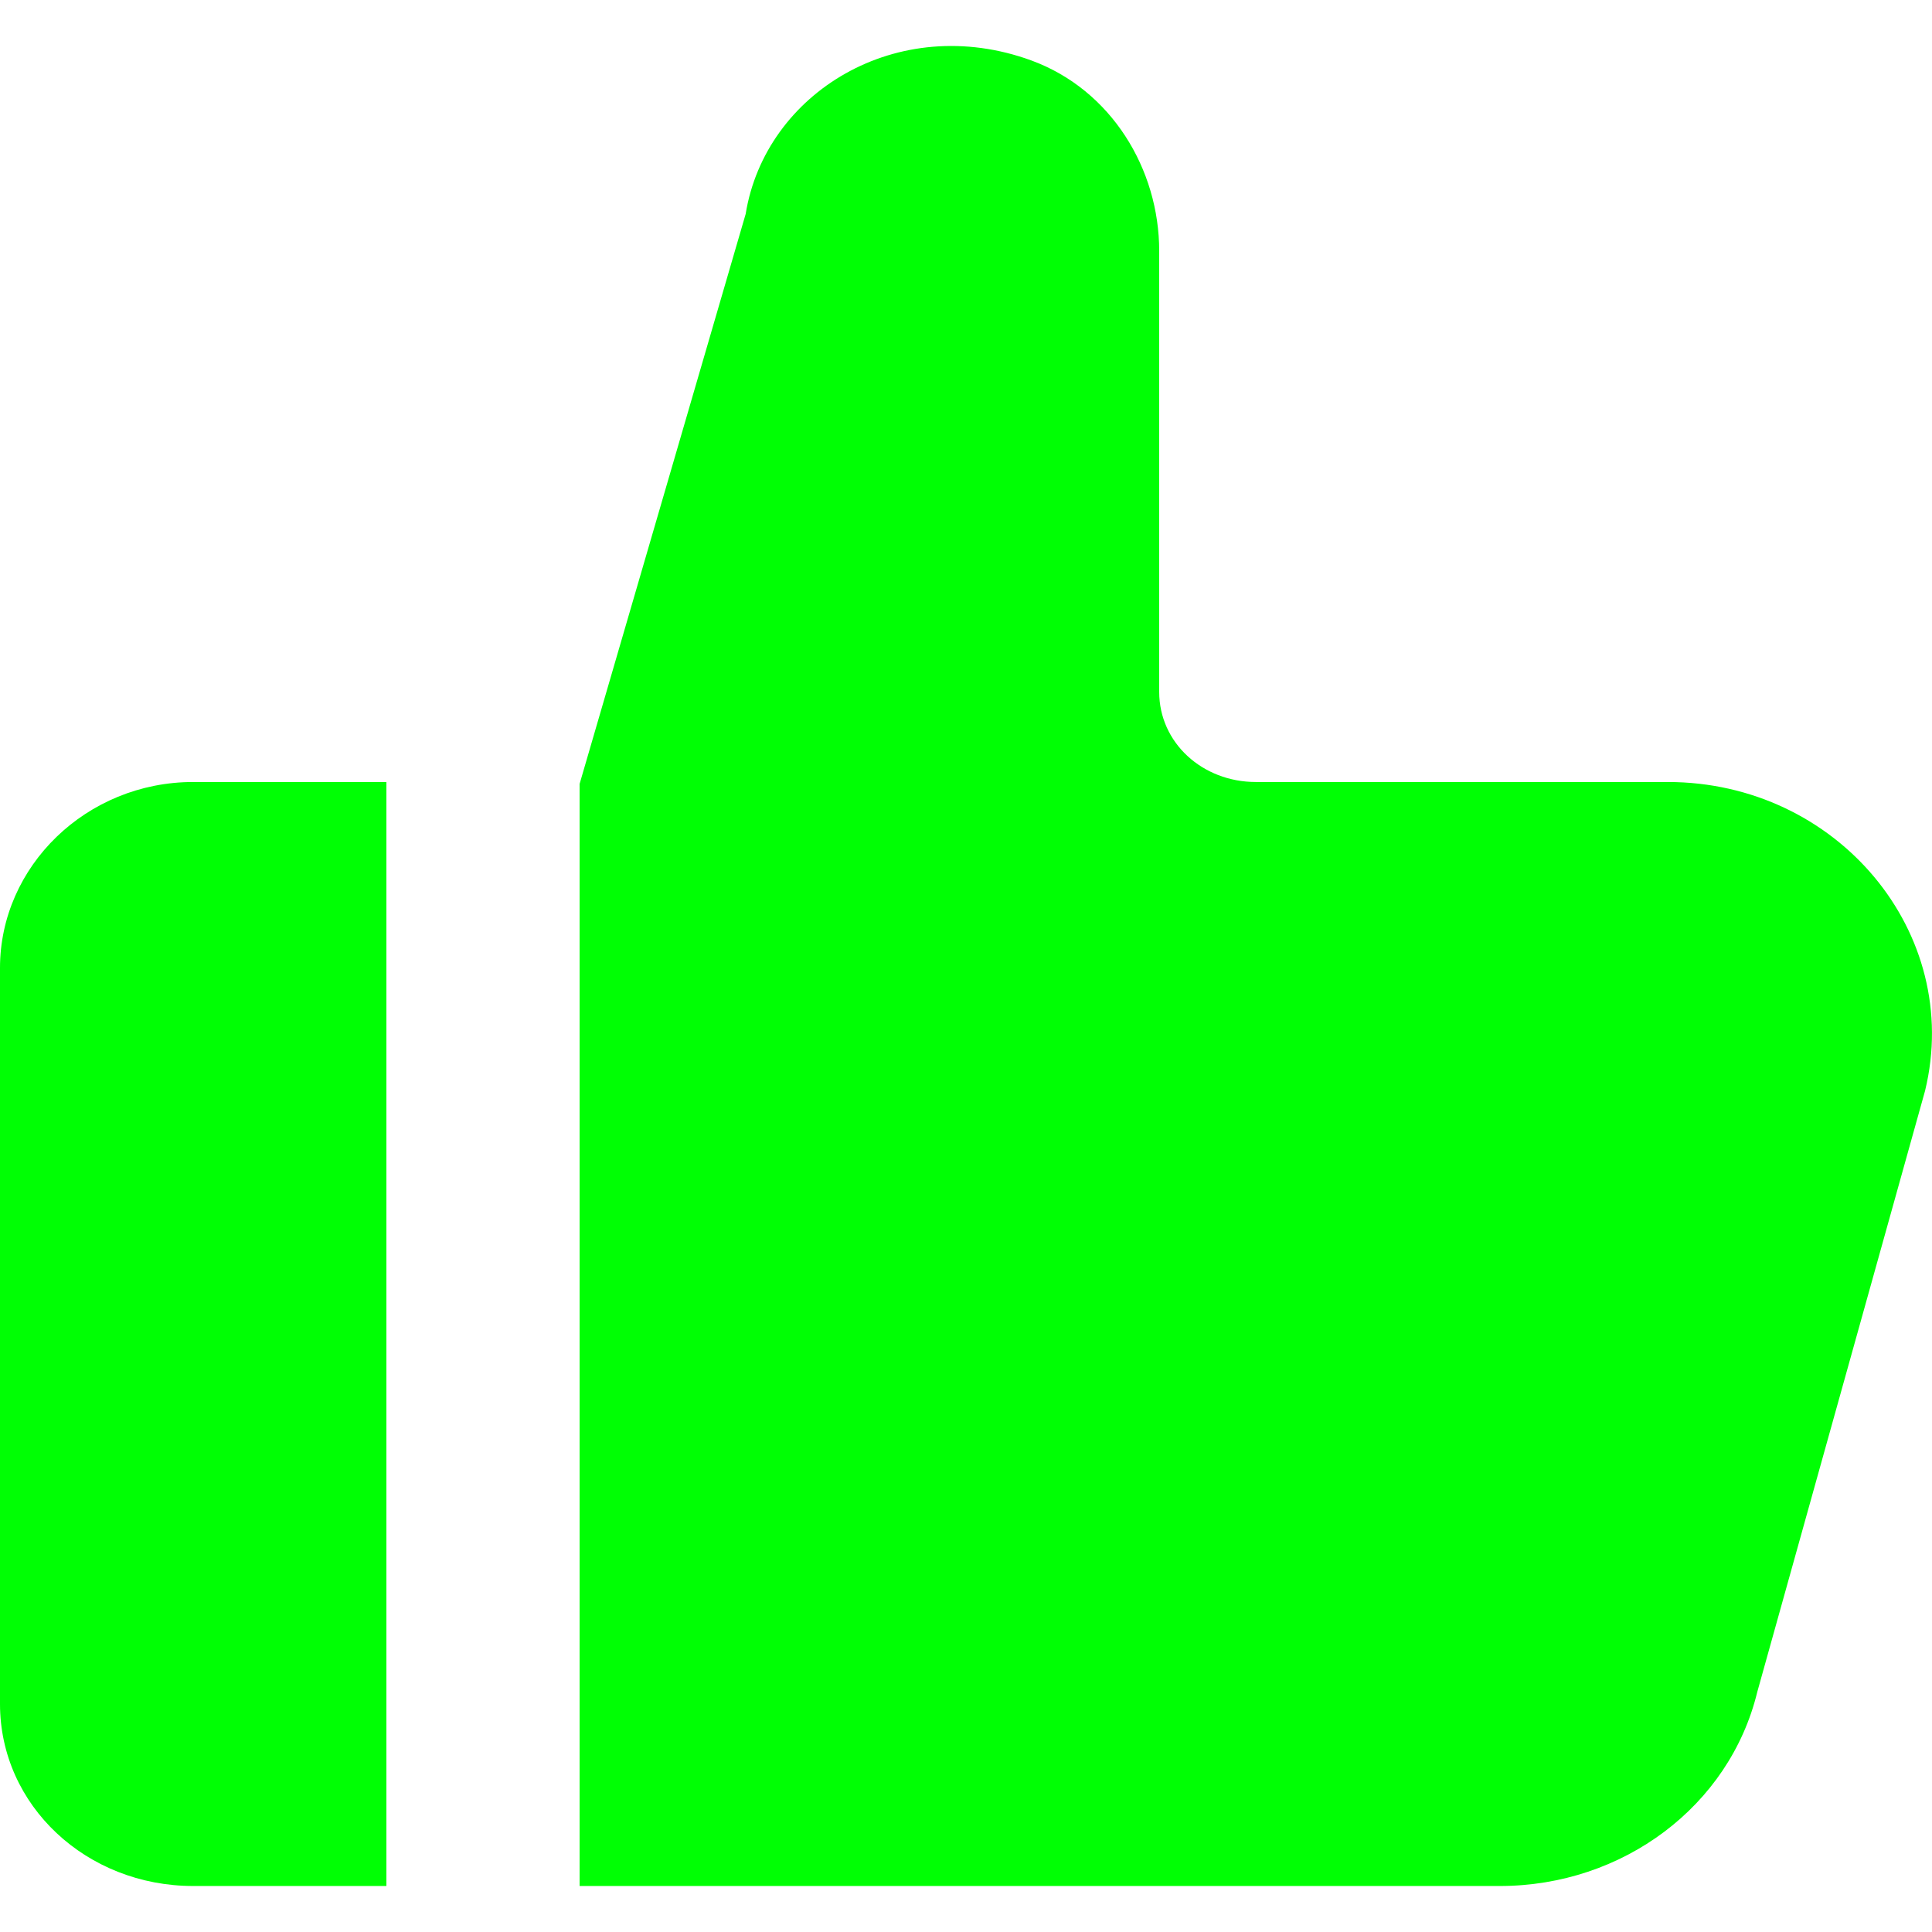 <!DOCTYPE svg PUBLIC "-//W3C//DTD SVG 1.1//EN" "http://www.w3.org/Graphics/SVG/1.1/DTD/svg11.dtd">
<!-- Uploaded to: SVG Repo, www.svgrepo.com, Transformed by: SVG Repo Mixer Tools -->
<svg width="800px" height="800px" viewBox="0 -0.5 21 21" version="1.1" xmlns="http://www.w3.org/2000/svg" xmlns:xlink="http://www.w3.org/1999/xlink" fill="#000000" stroke="#000000">
<g id="SVGRepo_bgCarrier" stroke-width="0"/>
<g id="SVGRepo_tracerCarrier" stroke-linecap="round" stroke-linejoin="round"/>
<g id="SVGRepo_iconCarrier"> <title>like [#292929]</title> <desc>Created with Sketch.</desc> <defs> </defs> <g id="Page-1" stroke="none" stroke-width="1" fill="none" fill-rule="evenodd"> <g id="Dribbble-Light-Preview" transform="translate(-219, -760)" fill="#00ff04"> <g id="icons" transform="translate(56, 160)"> <path d="M163,610.021 L163,618.021 C163,619.126 163.94,620 165.1,620 L167.2,620 L167.2,608 L165.1,608 C163.94,608 163,608.916 163,610.021 M183.925,611.355 L182.101,617.89 C181.8,619.131 180.64,620 179.302,620 L169.3,620 L169.3,608.021 L171.105,601.826 C171.318,600.509 172.754,599.625 174.21,600.157 C175.08,600.476 175.6,601.339 175.6,602.228 L175.6,607.021 C175.6,607.573 176.07,608 176.65,608 L181.127,608 C182.974,608 184.34,609.642 183.925,611.355" id="like-[#292929]"> </path> </g> </g> </g> </g>
</svg>